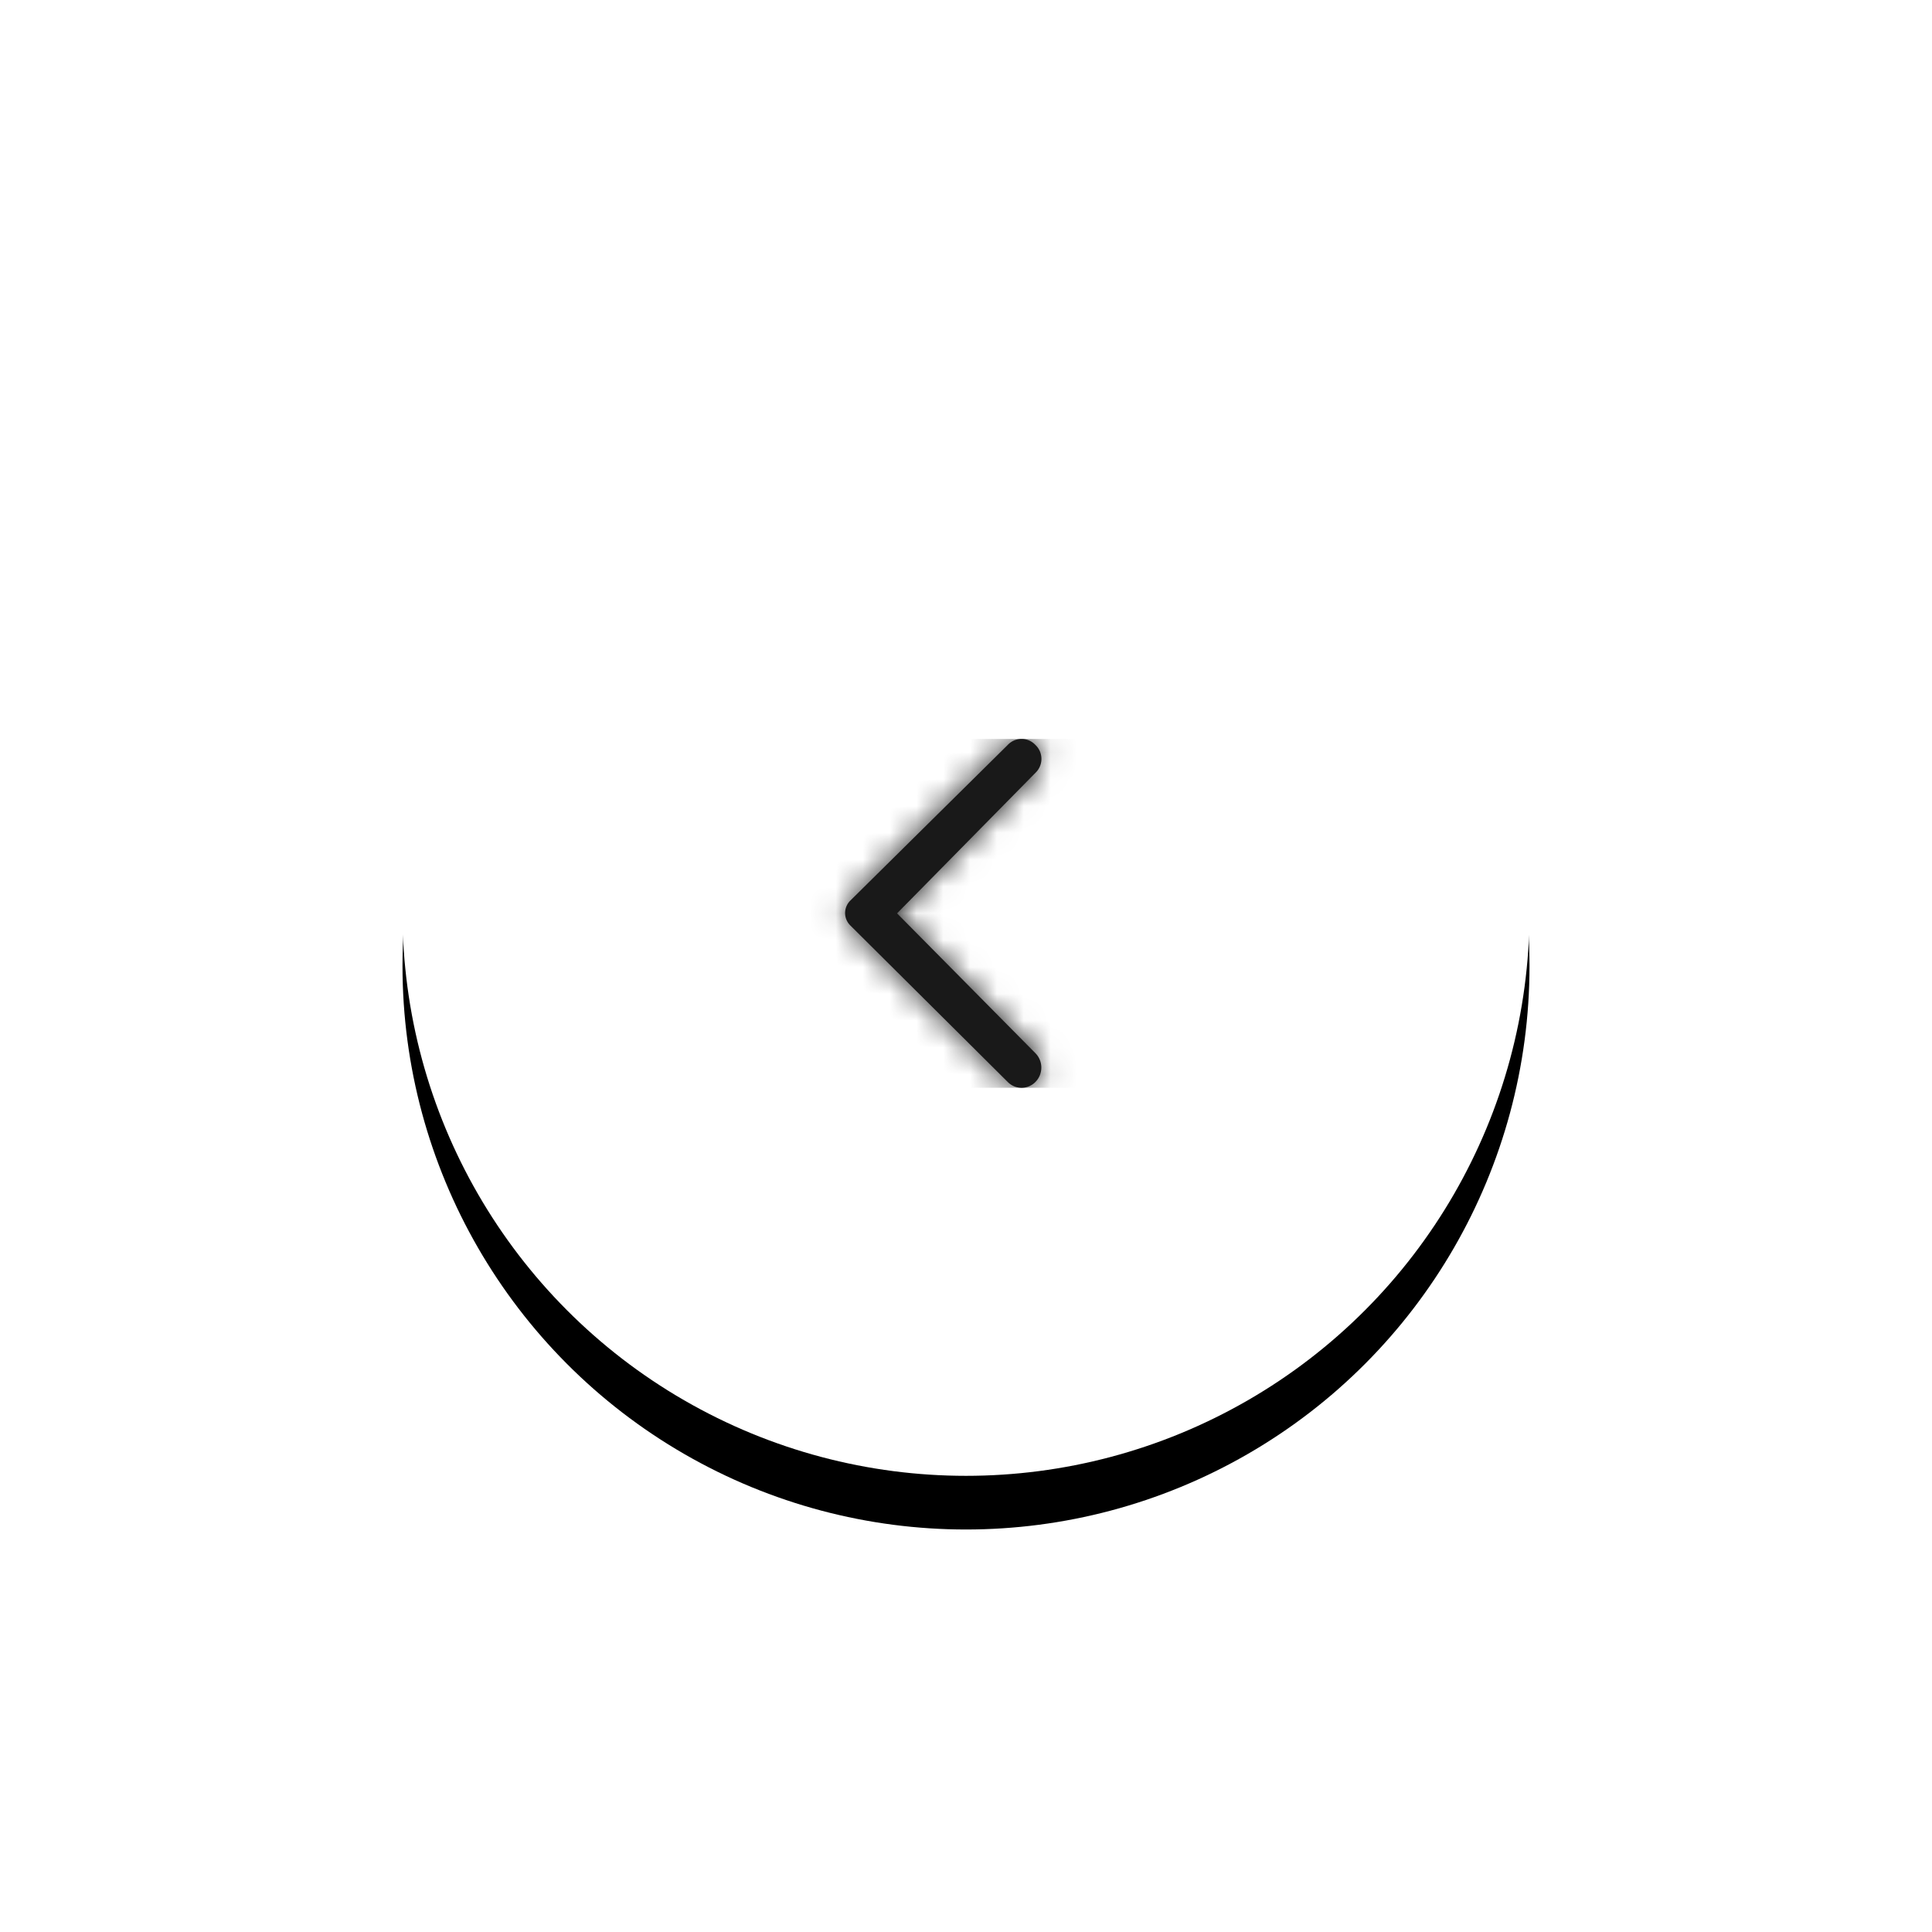 <svg xmlns="http://www.w3.org/2000/svg" xmlns:xlink="http://www.w3.org/1999/xlink" width="72" height="72" viewBox="0 0 72 72">
    <defs>
        <circle id="b" cx="21" cy="21" r="21"/>
        <filter id="a" width="211.9%" height="211.9%" x="-56%" y="-51.2%" filterUnits="objectBoundingBox">
            <feOffset dy="2" in="SourceAlpha" result="shadowOffsetOuter1"/>
            <feGaussianBlur in="shadowOffsetOuter1" result="shadowBlurOuter1" stdDeviation="7.5"/>
            <feColorMatrix in="shadowBlurOuter1" values="0 0 0 0 0.098 0 0 0 0 0.098 0 0 0 0 0.098 0 0 0 0.16 0"/>
        </filter>
        <path id="c" d="M4.103.228l5.866 5.8a.65.65 0 0 1 0 .919L4.103 12.78a.723.723 0 0 1-1.04 0 .764.764 0 0 1 0-1.065L8.223 6.5l-5.16-5.24a.715.715 0 0 1 0-1.032.707.707 0 0 1 1.04 0z"/>
    </defs>
    <g fill="none" fill-rule="evenodd">
        <g transform="matrix(-1 0 0 1 57 13)">
            <use fill="#000" filter="url(#a)" xlink:href="#b"/>
            <use fill="#FFF" xlink:href="#b"/>
        </g>
        <g transform="matrix(-1 0 0 1 41.654 27.538)">
            <mask id="d" fill="#fff">
                <use xlink:href="#c"/>
            </mask>
            <use fill="#191919" xlink:href="#c"/>
            <g fill="#191919" mask="url(#d)">
                <path d="M0 0h13v13H0z"/>
            </g>
        </g>
    </g>
</svg>
